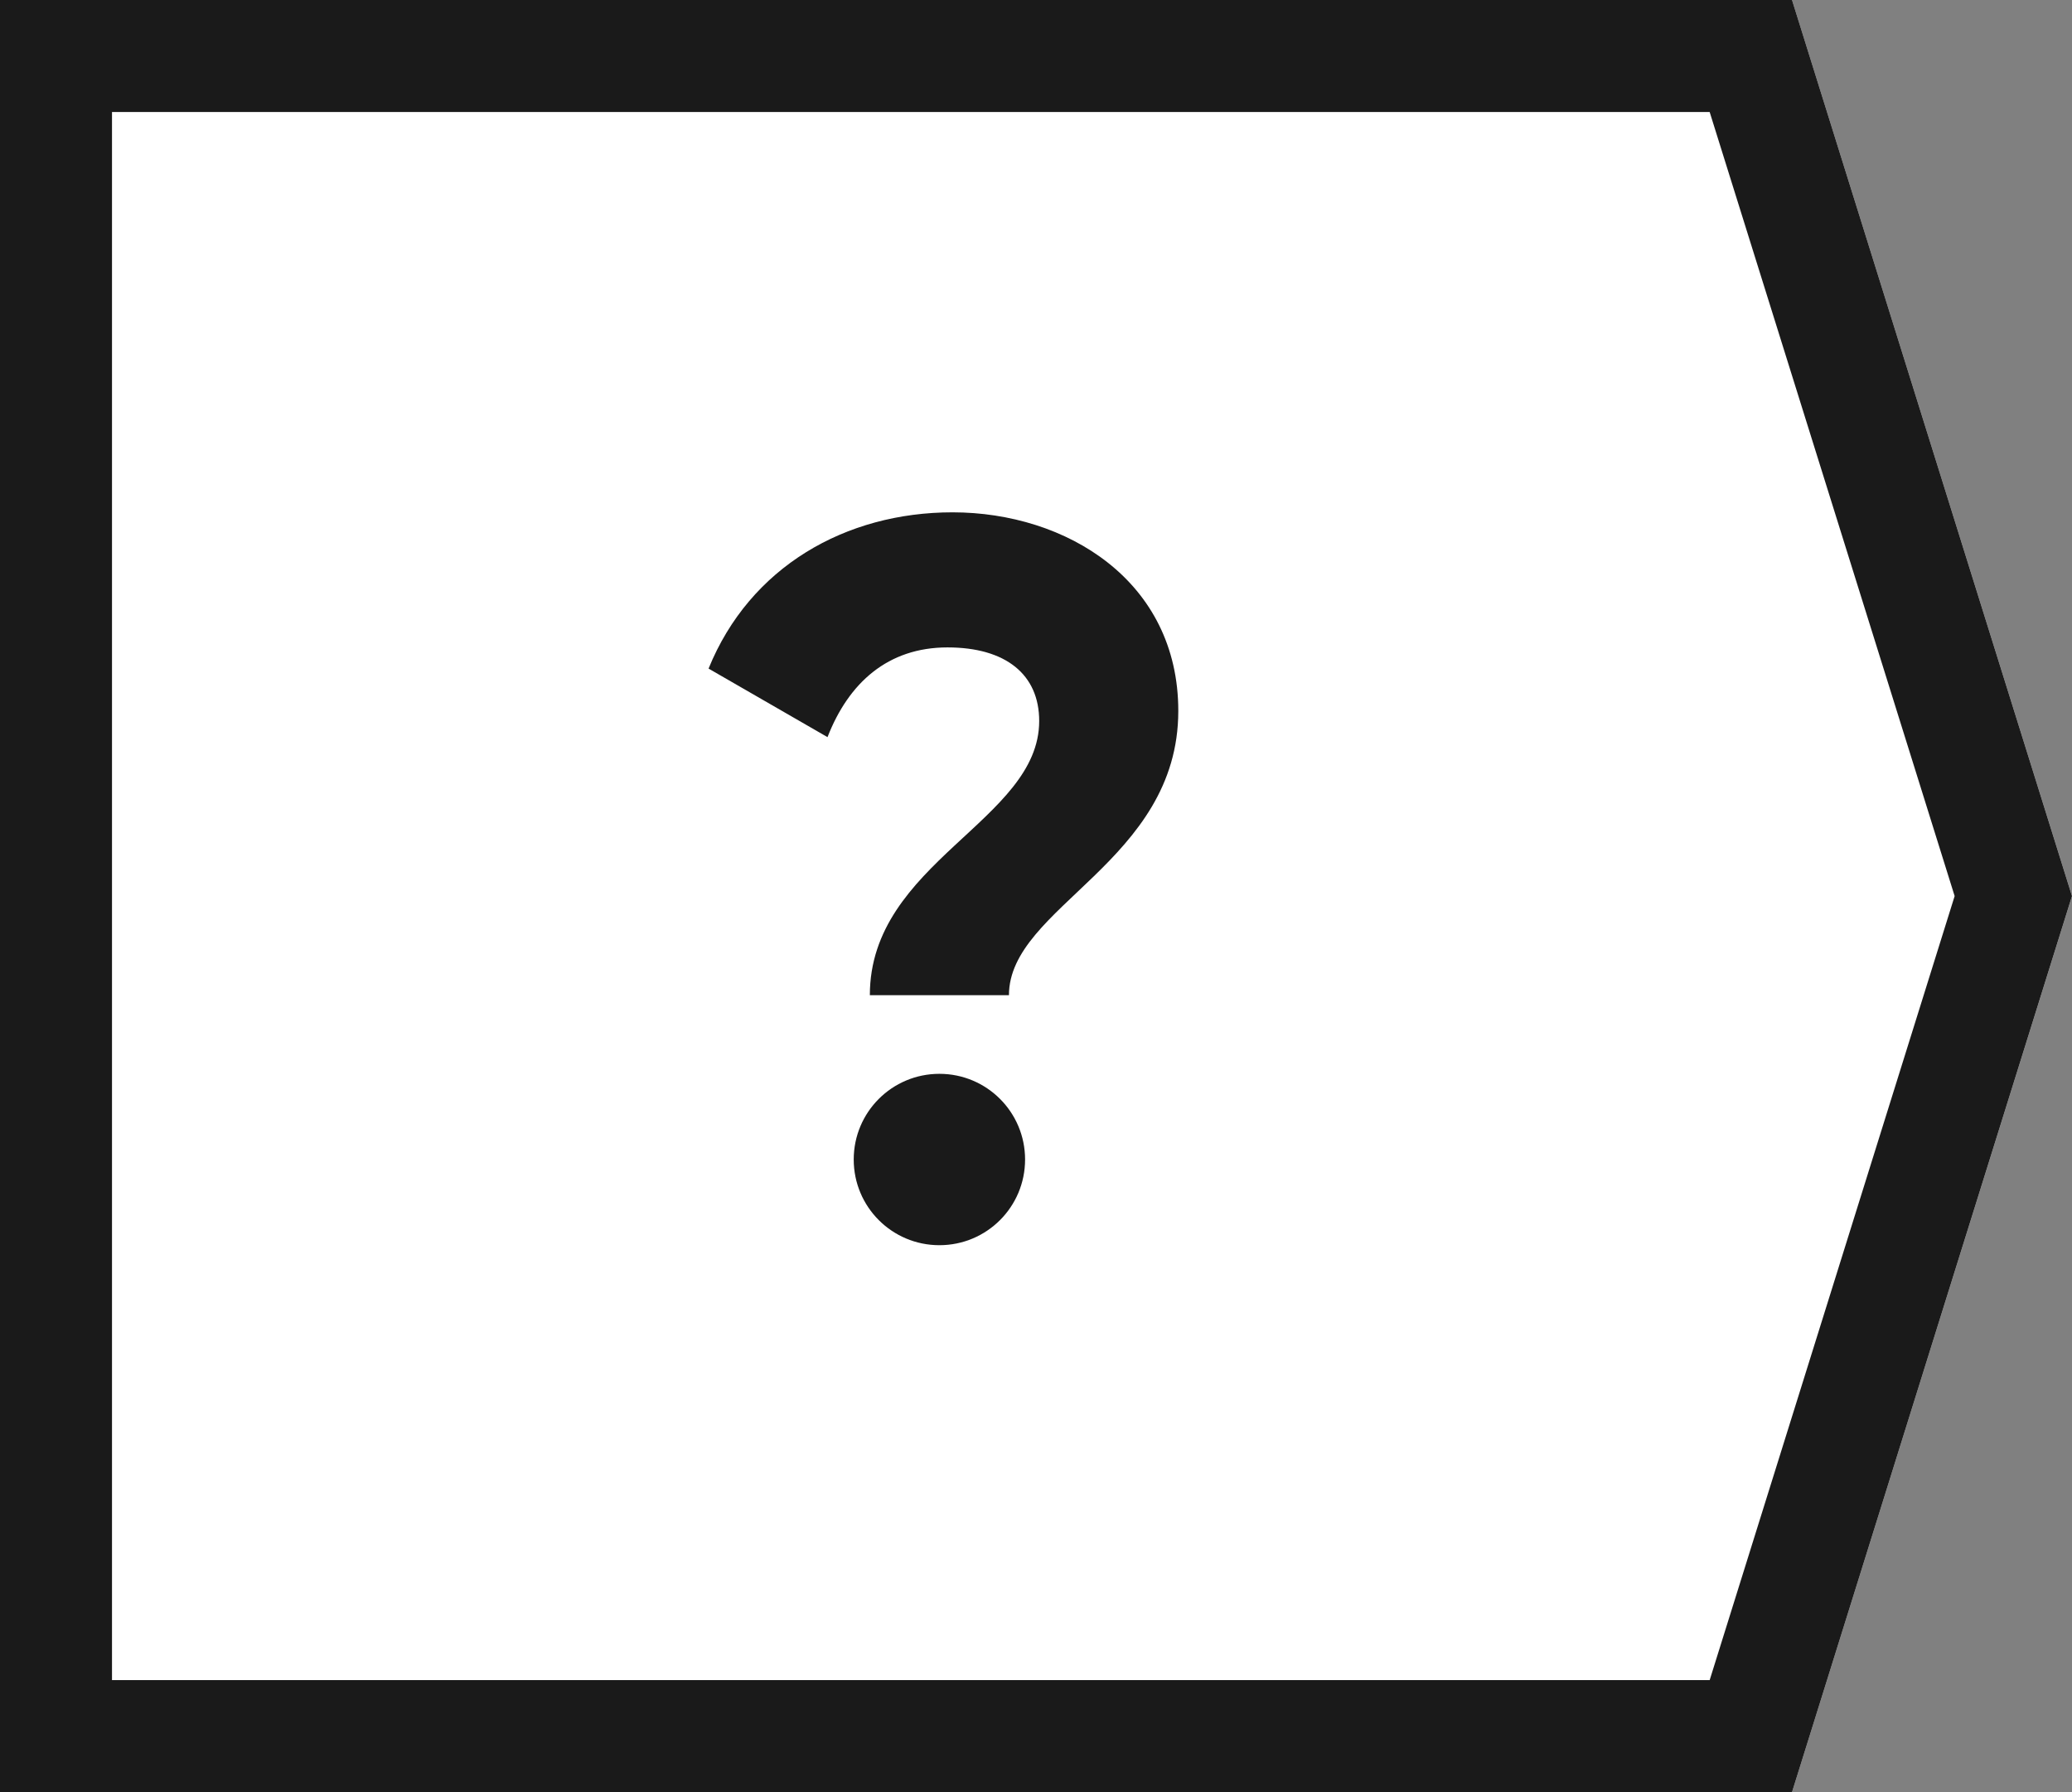 <?xml version="1.0" encoding="UTF-8"?>
<svg width="37px" height="32px" viewBox="0 0 37 32" version="1.1" xmlns="http://www.w3.org/2000/svg" xmlns:xlink="http://www.w3.org/1999/xlink">
    <rect x="0" y="0" width="37" height="32" fill="#808080" stroke="none"/>
    <!-- Generator: sketchtool 48.1 (47250) - http://www.bohemiancoding.com/sketch -->
    <title>C13AE638-9A42-4463-9285-79AE43798FEF</title>
    <desc>Created with sketchtool.</desc>
    <defs>
        <polygon id="path-1" points="0 0 32 0 37 16 32 32 0 32"></polygon>
    </defs>
    <g id="Blocks-/-Global-/-First-Line-/-Authorized" stroke="none" stroke-width="1" fill="none" fill-rule="evenodd" transform="translate(-322, -34)">
        <g id="First-Line-">
            <g id="Ask-Question" transform="translate(322, 34)">
                <g id="Icons-/-Question-/-Normal">
                    <g id="Rectangle">
                        <use fill="#FFFFFF" fill-rule="evenodd" xlink:href="#path-1"></use>
                        <path stroke="#1A1A1A" stroke-width="2" d="M1,1 L1,31 L31.265,31 L35.952,16 L31.265,1 L1,1 Z"></path>
                    </g>
                    <path d="M15.533,17.77 L18.017,17.77 C18.017,16.186 21.041,15.394 21.041,12.694 C21.041,10.372 19.043,9.148 17.009,9.148 C15.101,9.148 13.391,10.12 12.653,11.938 L14.777,13.162 C15.155,12.19 15.857,11.56 16.919,11.56 C17.963,11.56 18.557,12.046 18.557,12.874 C18.557,14.656 15.533,15.394 15.533,17.77 Z M16.775,22.234 C17.621,22.234 18.305,21.55 18.305,20.704 C18.305,19.858 17.621,19.174 16.775,19.174 C15.929,19.174 15.245,19.858 15.245,20.704 C15.245,21.55 15.929,22.234 16.775,22.234 Z" id="?" fill="#1A1A1A" fill-rule="evenodd"></path>
                </g>
            </g>
        </g>
    </g>
</svg>